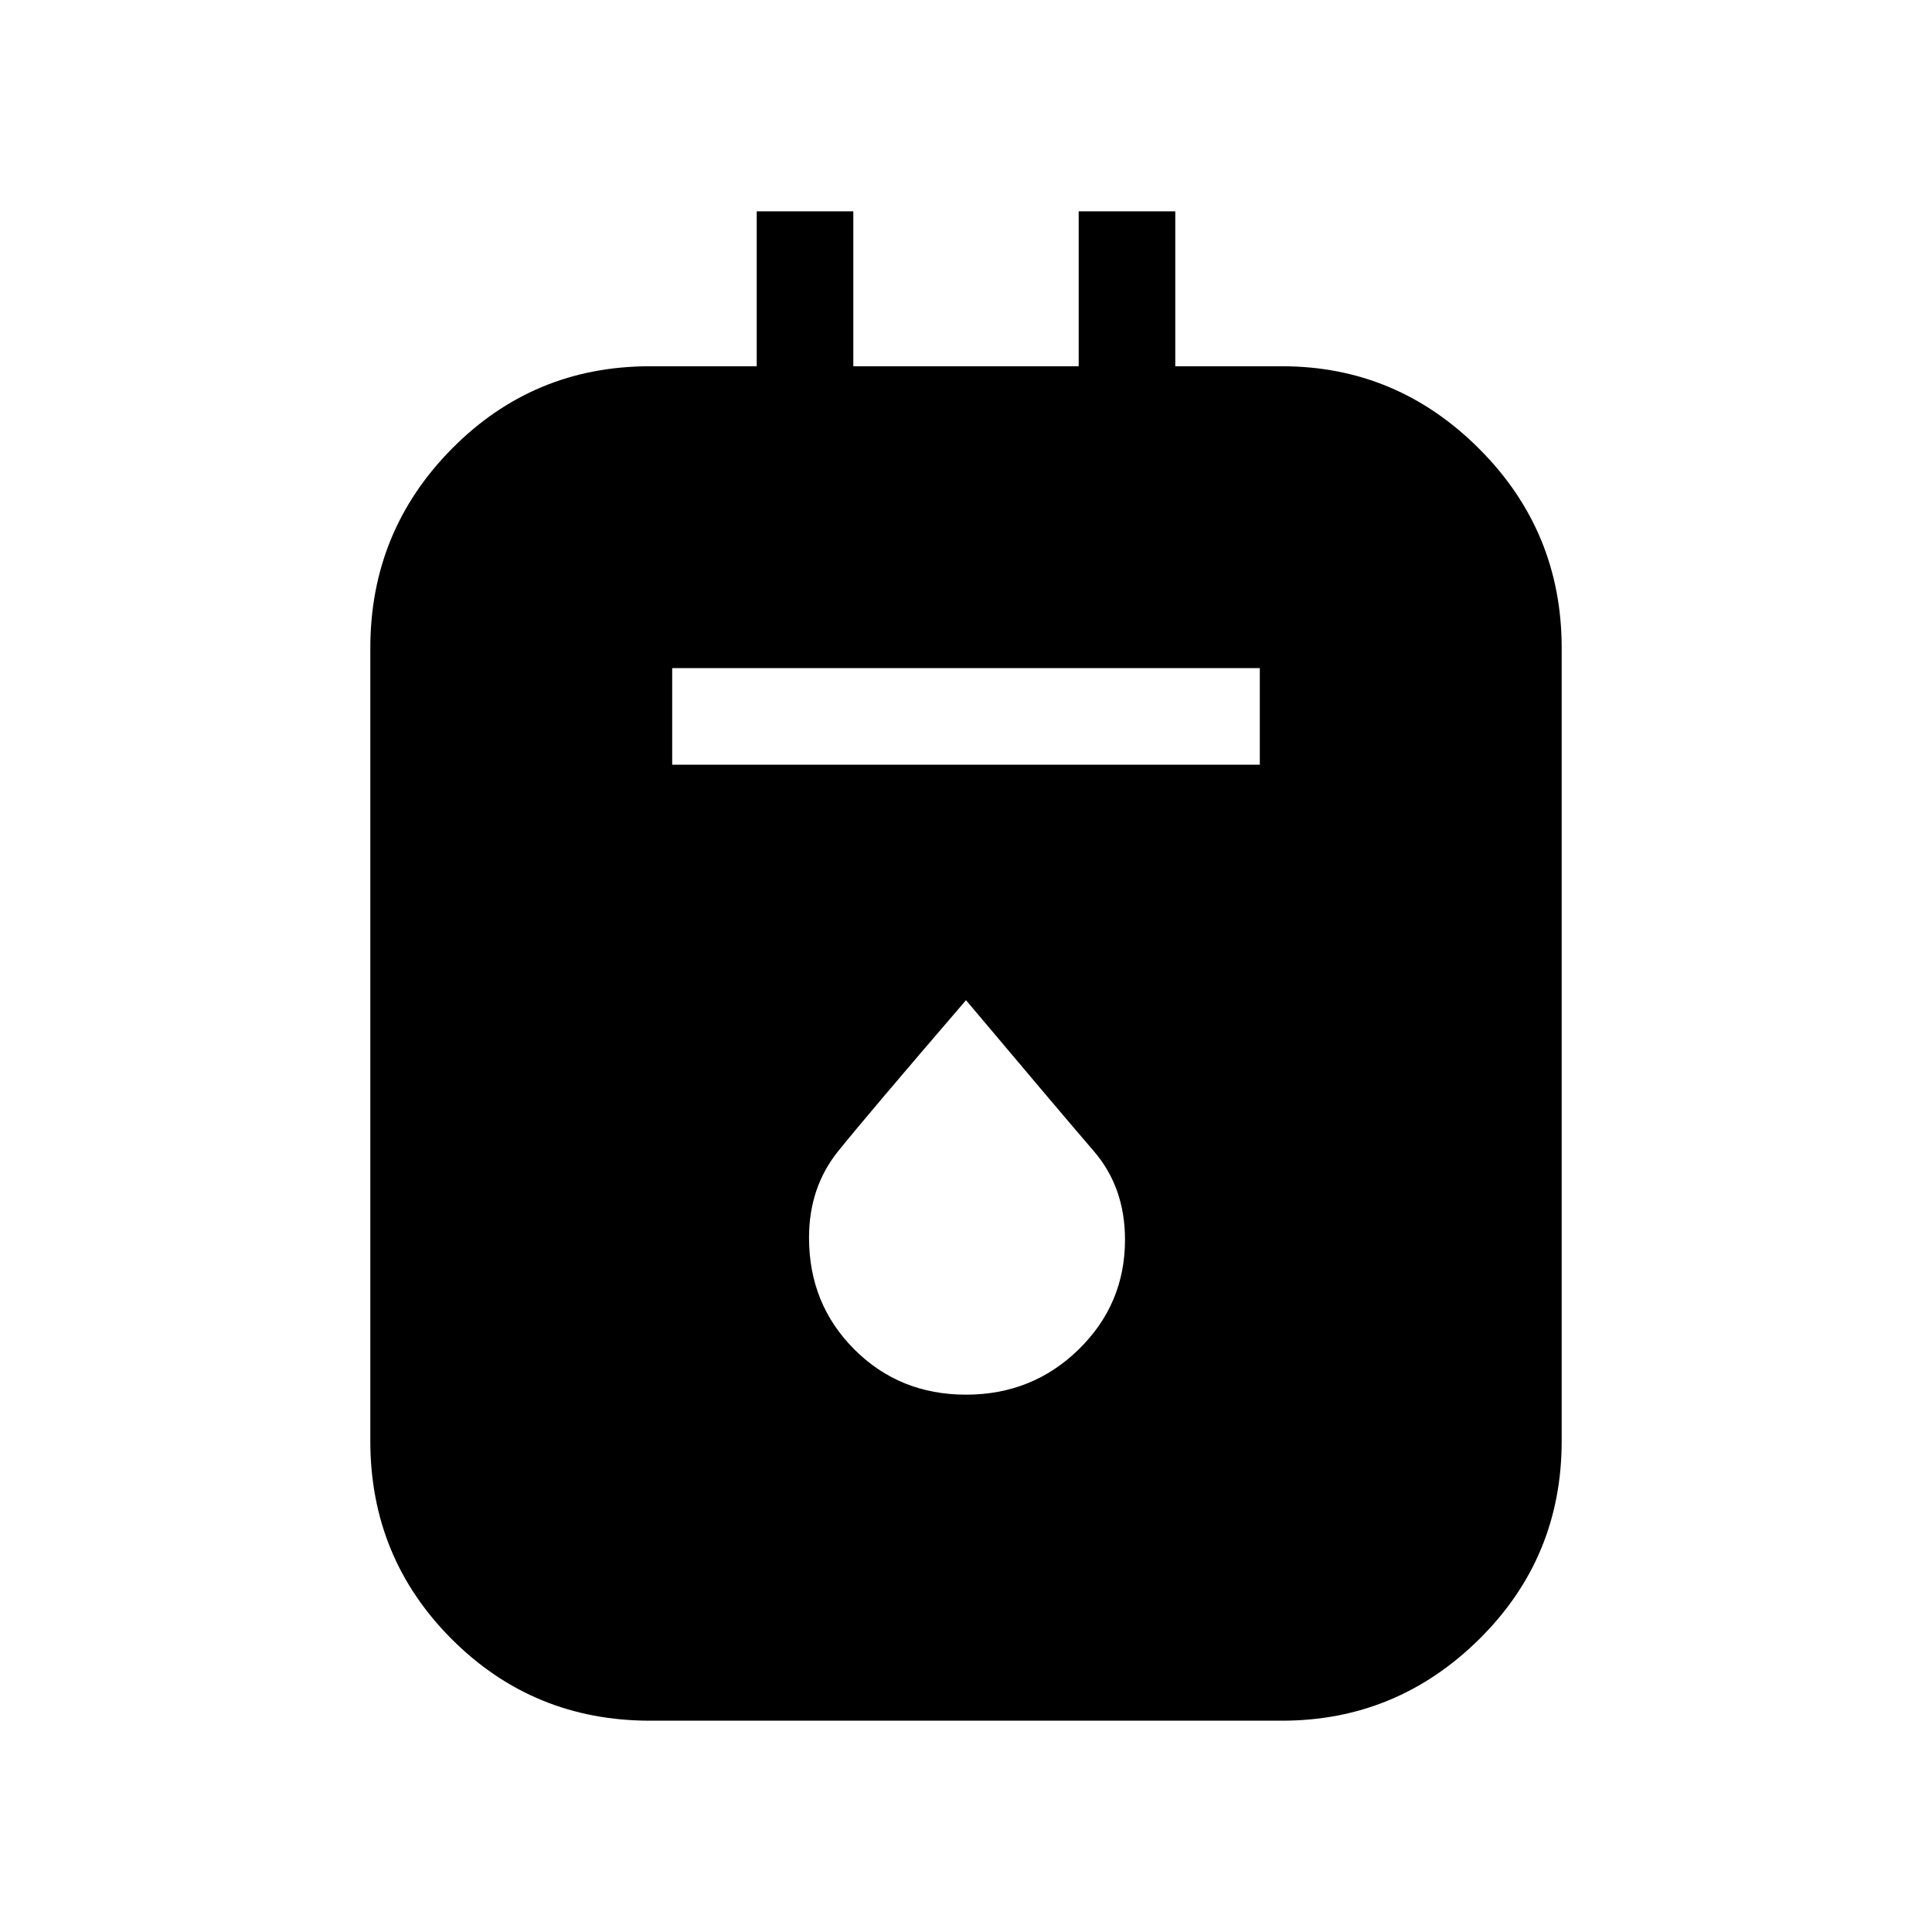 <svg xmlns="http://www.w3.org/2000/svg" height="40" width="40"><path d="M13.458 35.625q-2.416 0-4.104-1.687-1.687-1.688-1.687-4.105V13.417q0-2.417 1.687-4.125 1.688-1.709 4.104-1.709h2.209V4.375h2v3.208h4.666V4.375h2v3.208h2.209q2.375 0 4.083 1.709 1.708 1.708 1.708 4.125v16.416q0 2.417-1.708 4.105-1.708 1.687-4.083 1.687Zm.459-19.792h12.166v-2H13.917ZM20 28.875q1.375 0 2.333-.937.959-.938.959-2.271 0-1.084-.646-1.834T20 20.708q-2.042 2.375-2.646 3.125-.604.75-.604 1.792 0 1.375.938 2.313.937.937 2.312.937Z"/></svg>
